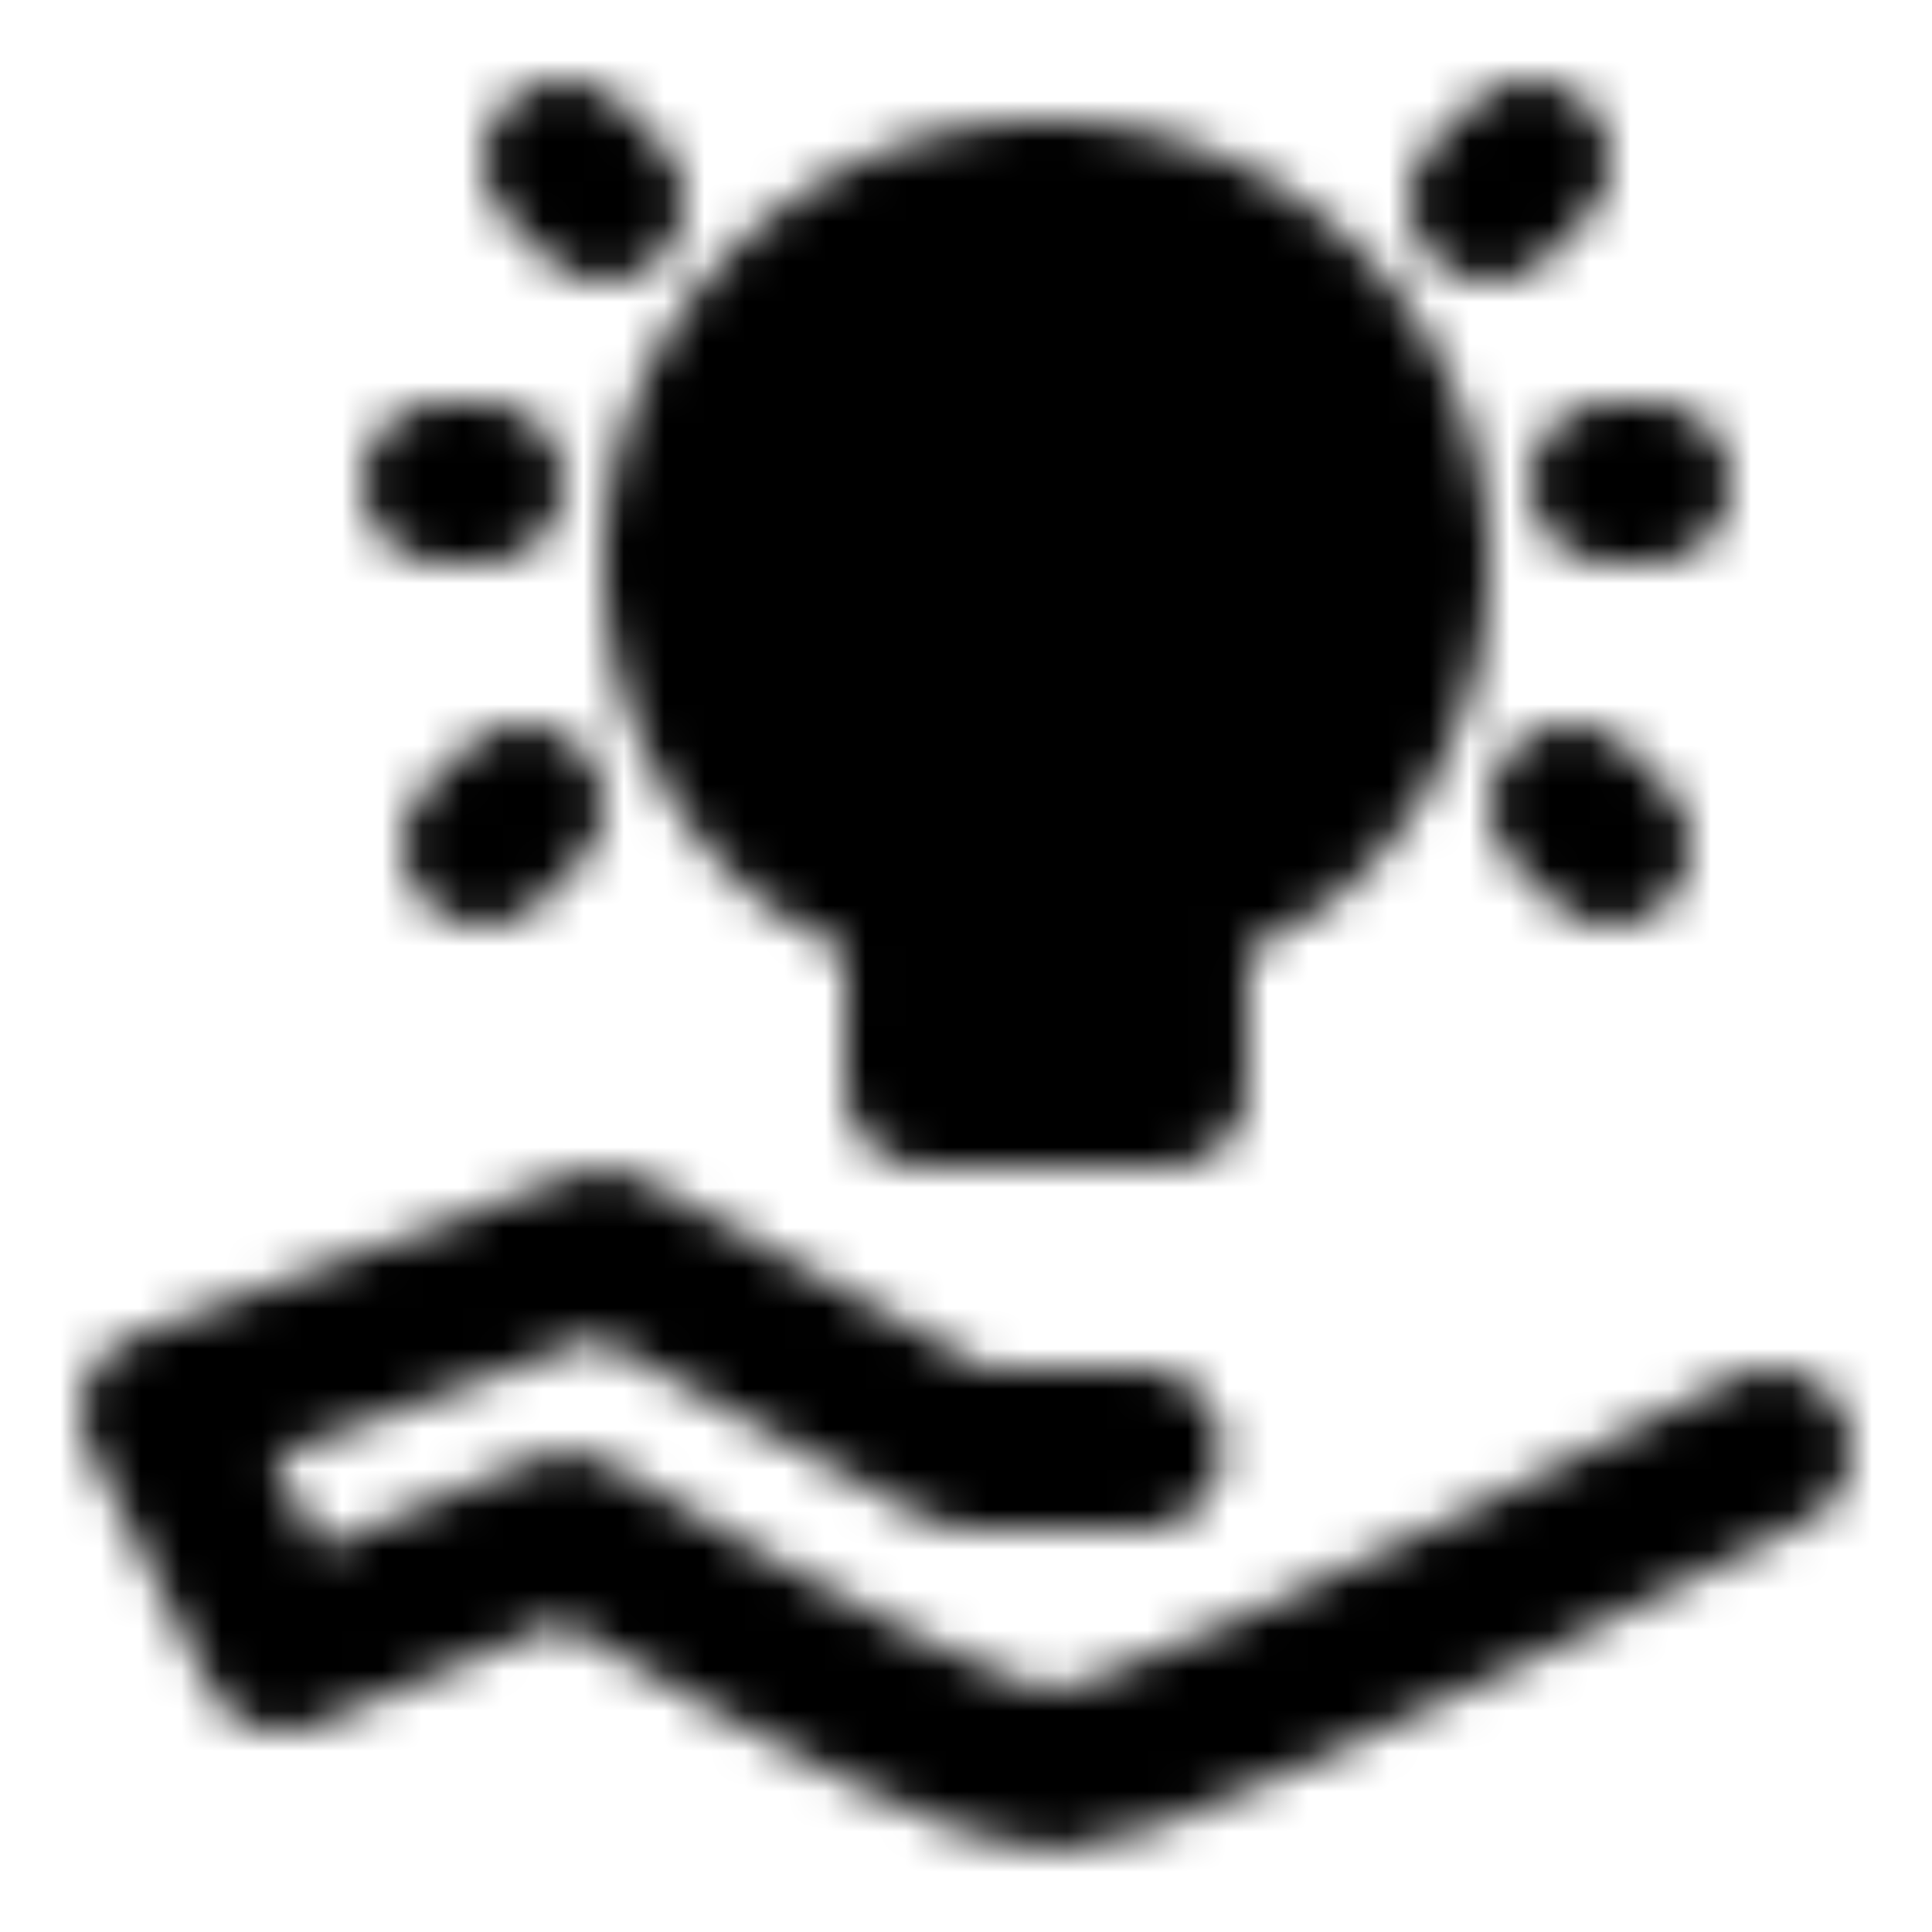 <svg xmlns="http://www.w3.org/2000/svg" width="1em" height="1em" viewBox="0 0 48 48"><defs><mask id="ipTConceptSharing0"><g fill="none" stroke="#fff" stroke-width="4"><path stroke-linecap="round" stroke-linejoin="round" d="M28.367 36H24l-9-4.96l-10.991 4.042l3.002 5.944l7.072-2.953C20.7 42.024 24.727 44 26.165 44c1.438 0 7.383-2.667 17.835-8"/><path fill="#555" fill-rule="evenodd" stroke-linejoin="round" d="M28.992 26.988v-4.67c1.1-.457 2.543-1.125 3.372-1.954a9 9 0 1 0-12.728 0c.829.829 2.264 1.497 3.364 1.953c.006.335.006 1.892 0 4.67z" clip-rule="evenodd"/><path stroke-linecap="round" d="m12 21l1-1m27 1l-1-1M15 5l-1-1m23 1l1-1m3 8h-1m-28 0h-1"/></g></mask></defs><path fill="currentColor" d="M0 0h48v48H0z" mask="url(#ipTConceptSharing0)"/></svg>
